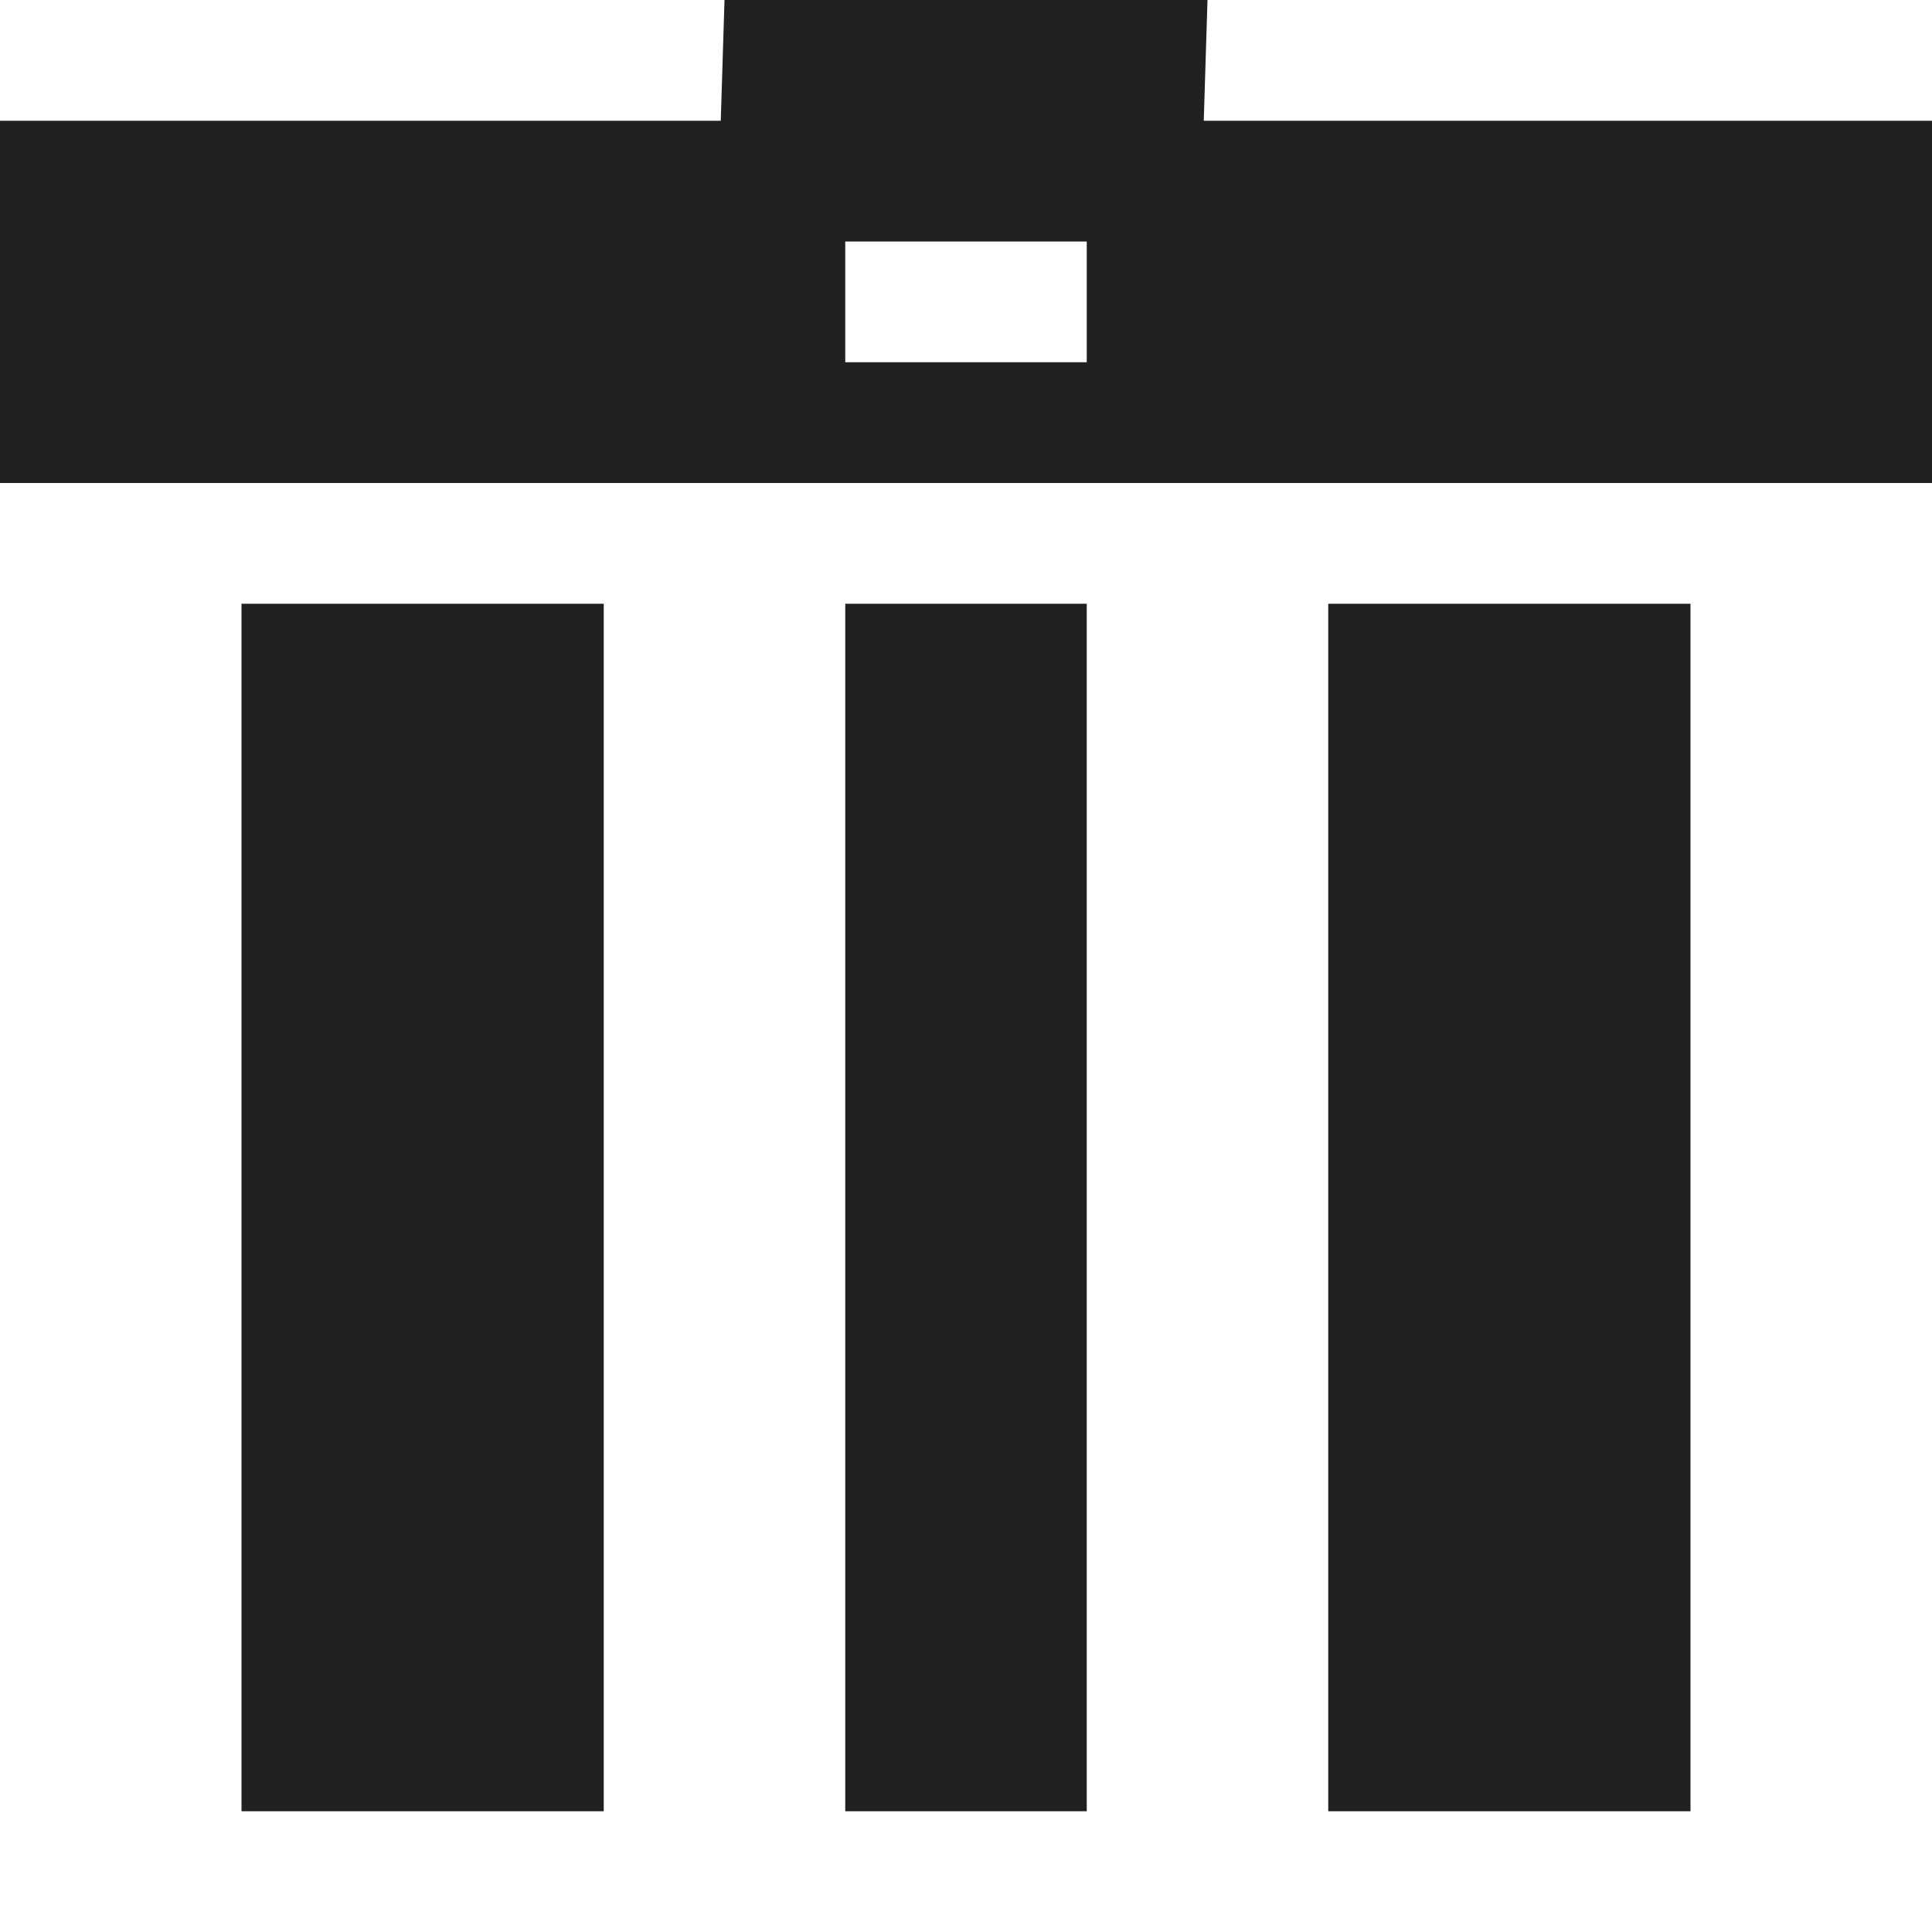 <?xml version="1.0" encoding="UTF-8" standalone="no"?>
<!-- Created with Inkscape (http://www.inkscape.org/) -->

<svg
   xmlns:dc="http://purl.org/dc/elements/1.1/"
   xmlns:cc="http://creativecommons.org/ns#"
   xmlns:rdf="http://www.w3.org/1999/02/22-rdf-syntax-ns#"
   xmlns:svg="http://www.w3.org/2000/svg"
   xmlns="http://www.w3.org/2000/svg"
   xmlns:sodipodi="http://sodipodi.sourceforge.net/DTD/sodipodi-0.dtd"
   xmlns:inkscape="http://www.inkscape.org/namespaces/inkscape"
   version="1.1"
   width="16"
   height="16"
   viewBox="0 0 16 16"
   id="svg2"
   inkscape:version="0.48.4 r9939"
   sodipodi:docname="user-trash-symbolic.svg">
  <sodipodi:namedview
     pagecolor="#ffffff"
     bordercolor="#666666"
     borderopacity="1"
     objecttolerance="10"
     gridtolerance="10"
     guidetolerance="10"
     inkscape:pageopacity="0"
     inkscape:pageshadow="2"
     inkscape:window-width="1301"
     inkscape:window-height="744"
     id="namedview6"
     showgrid="true"
     inkscape:zoom="29.5"
     inkscape:cx="-1.0743514"
     inkscape:cy="9.3227517"
     inkscape:window-x="65"
     inkscape:window-y="24"
     inkscape:window-maximized="1"
     inkscape:current-layer="svg2"
     inkscape:snap-bbox="true"
     inkscape:bbox-paths="true"
     inkscape:bbox-nodes="true"
     inkscape:snap-bbox-edge-midpoints="true"
     inkscape:snap-bbox-midpoints="true"
     inkscape:object-paths="true"
     inkscape:snap-intersection-paths="true"
     inkscape:object-nodes="true"
     inkscape:snap-smooth-nodes="true"
     inkscape:snap-midpoints="true"
     inkscape:snap-object-midpoints="true"
     inkscape:snap-center="true">
    <inkscape:grid
       type="xygrid"
       id="grid3751" />
  </sodipodi:namedview>
  <defs
     id="defs8" />
  <path
     style="fill:#212121;fill-opacity:1"
     d="M 6,0 5.969,1 0,1 0,4 16,4 16,1 9.969,1 10,0 z M 7,2 9,2 9,3 7,3 z"
     id="path3001"
     inkscape:connector-curvature="0"
     sodipodi:nodetypes="cccccccccccccc" />
  <rect
     style="fill:#212121;fill-opacity:1;stroke:none"
     id="rect2983"
     width="3"
     height="10"
     x="2"
     y="5" />
  <rect
     style="fill:#212121;fill-opacity:1;stroke:none"
     id="rect2985"
     width="3"
     height="10"
     x="11"
     y="5" />
  <rect
     style="fill:#212121;fill-opacity:1;stroke:none"
     id="rect2987"
     width="2"
     height="10"
     x="7"
     y="5" />
</svg>
